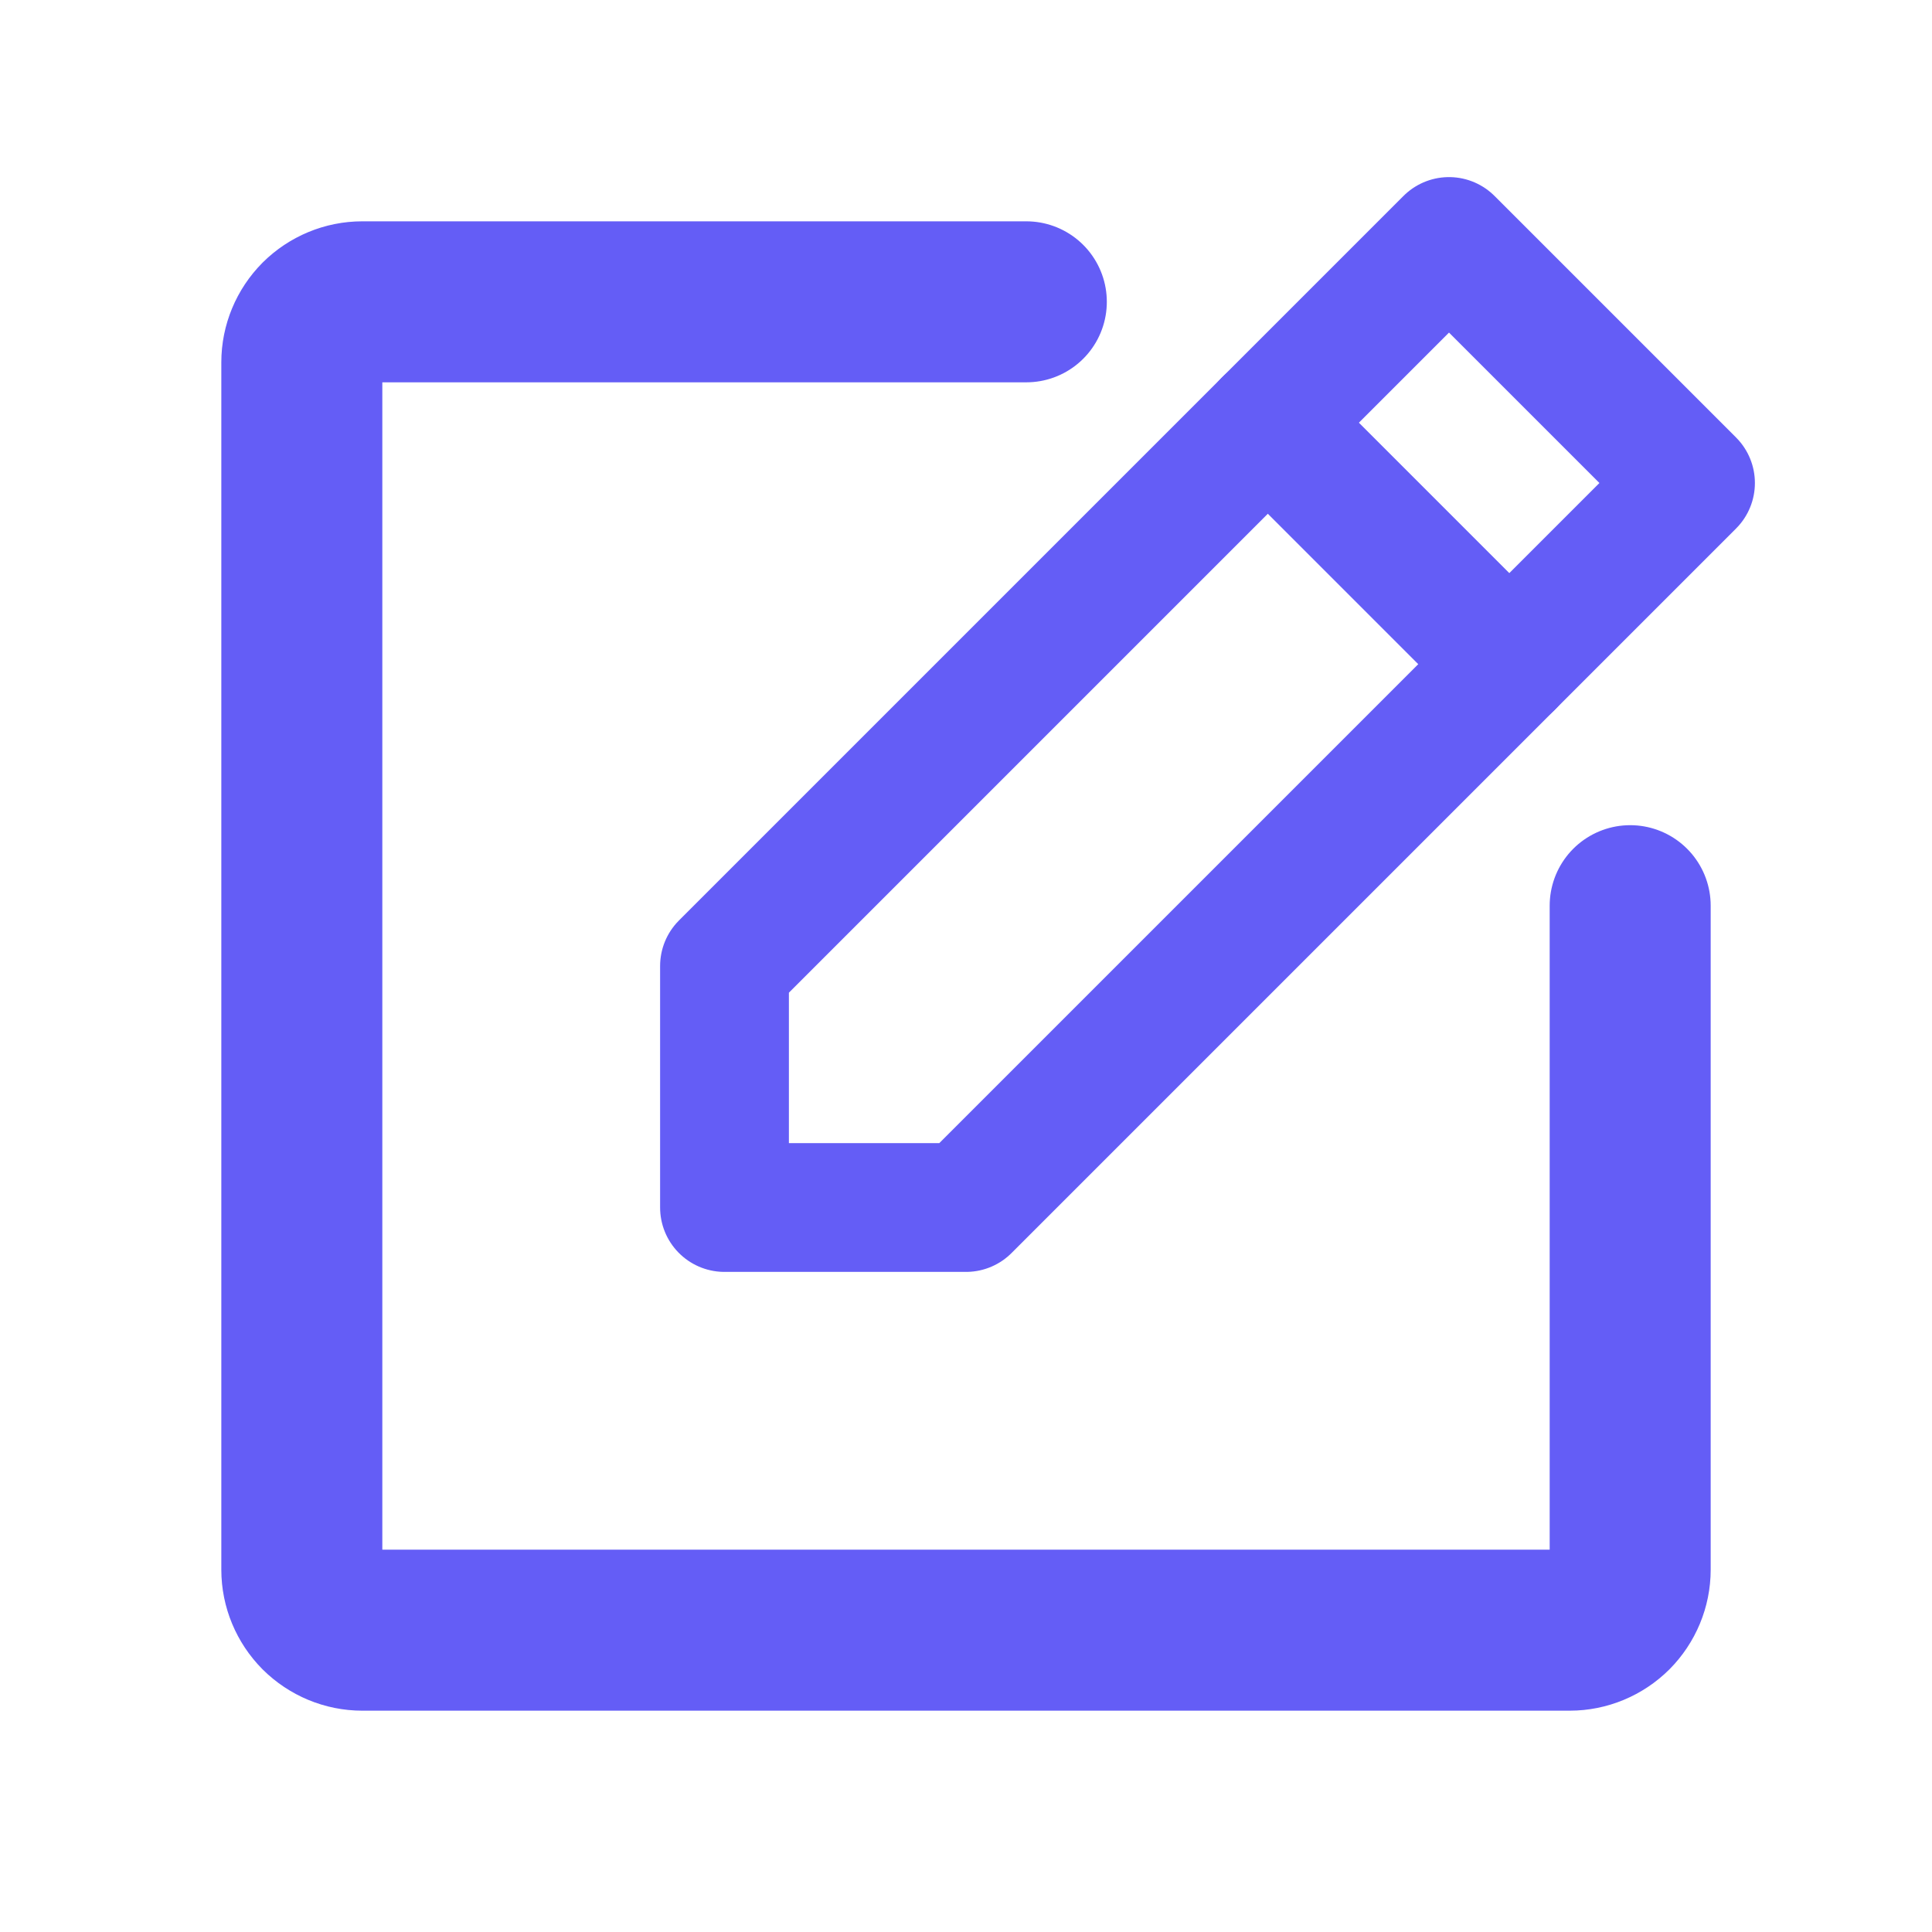 <svg width="18" height="18" viewBox="0 0 18 18" fill="none" xmlns="http://www.w3.org/2000/svg">
<path d="M9 11.25H6.75V9L13.5 2.25L15.75 4.5L9 11.25Z" stroke="#645DF6" stroke-width="1.2" stroke-linecap="round" stroke-linejoin="round"/>
<path d="M11.812 3.938L14.062 6.188" stroke="#645DF6" stroke-width="1.2" stroke-linecap="round" stroke-linejoin="round"/>
<path d="M15.188 8.438V14.625C15.188 14.774 15.128 14.917 15.023 15.023C14.917 15.128 14.774 15.188 14.625 15.188H3.375C3.226 15.188 3.083 15.128 2.977 15.023C2.872 14.917 2.812 14.774 2.812 14.625V3.375C2.812 3.226 2.872 3.083 2.977 2.977C3.083 2.872 3.226 2.812 3.375 2.812H9.562" stroke="#645DF6" stroke-width="1.5" stroke-linecap="round" stroke-linejoin="round"/>
</svg>
